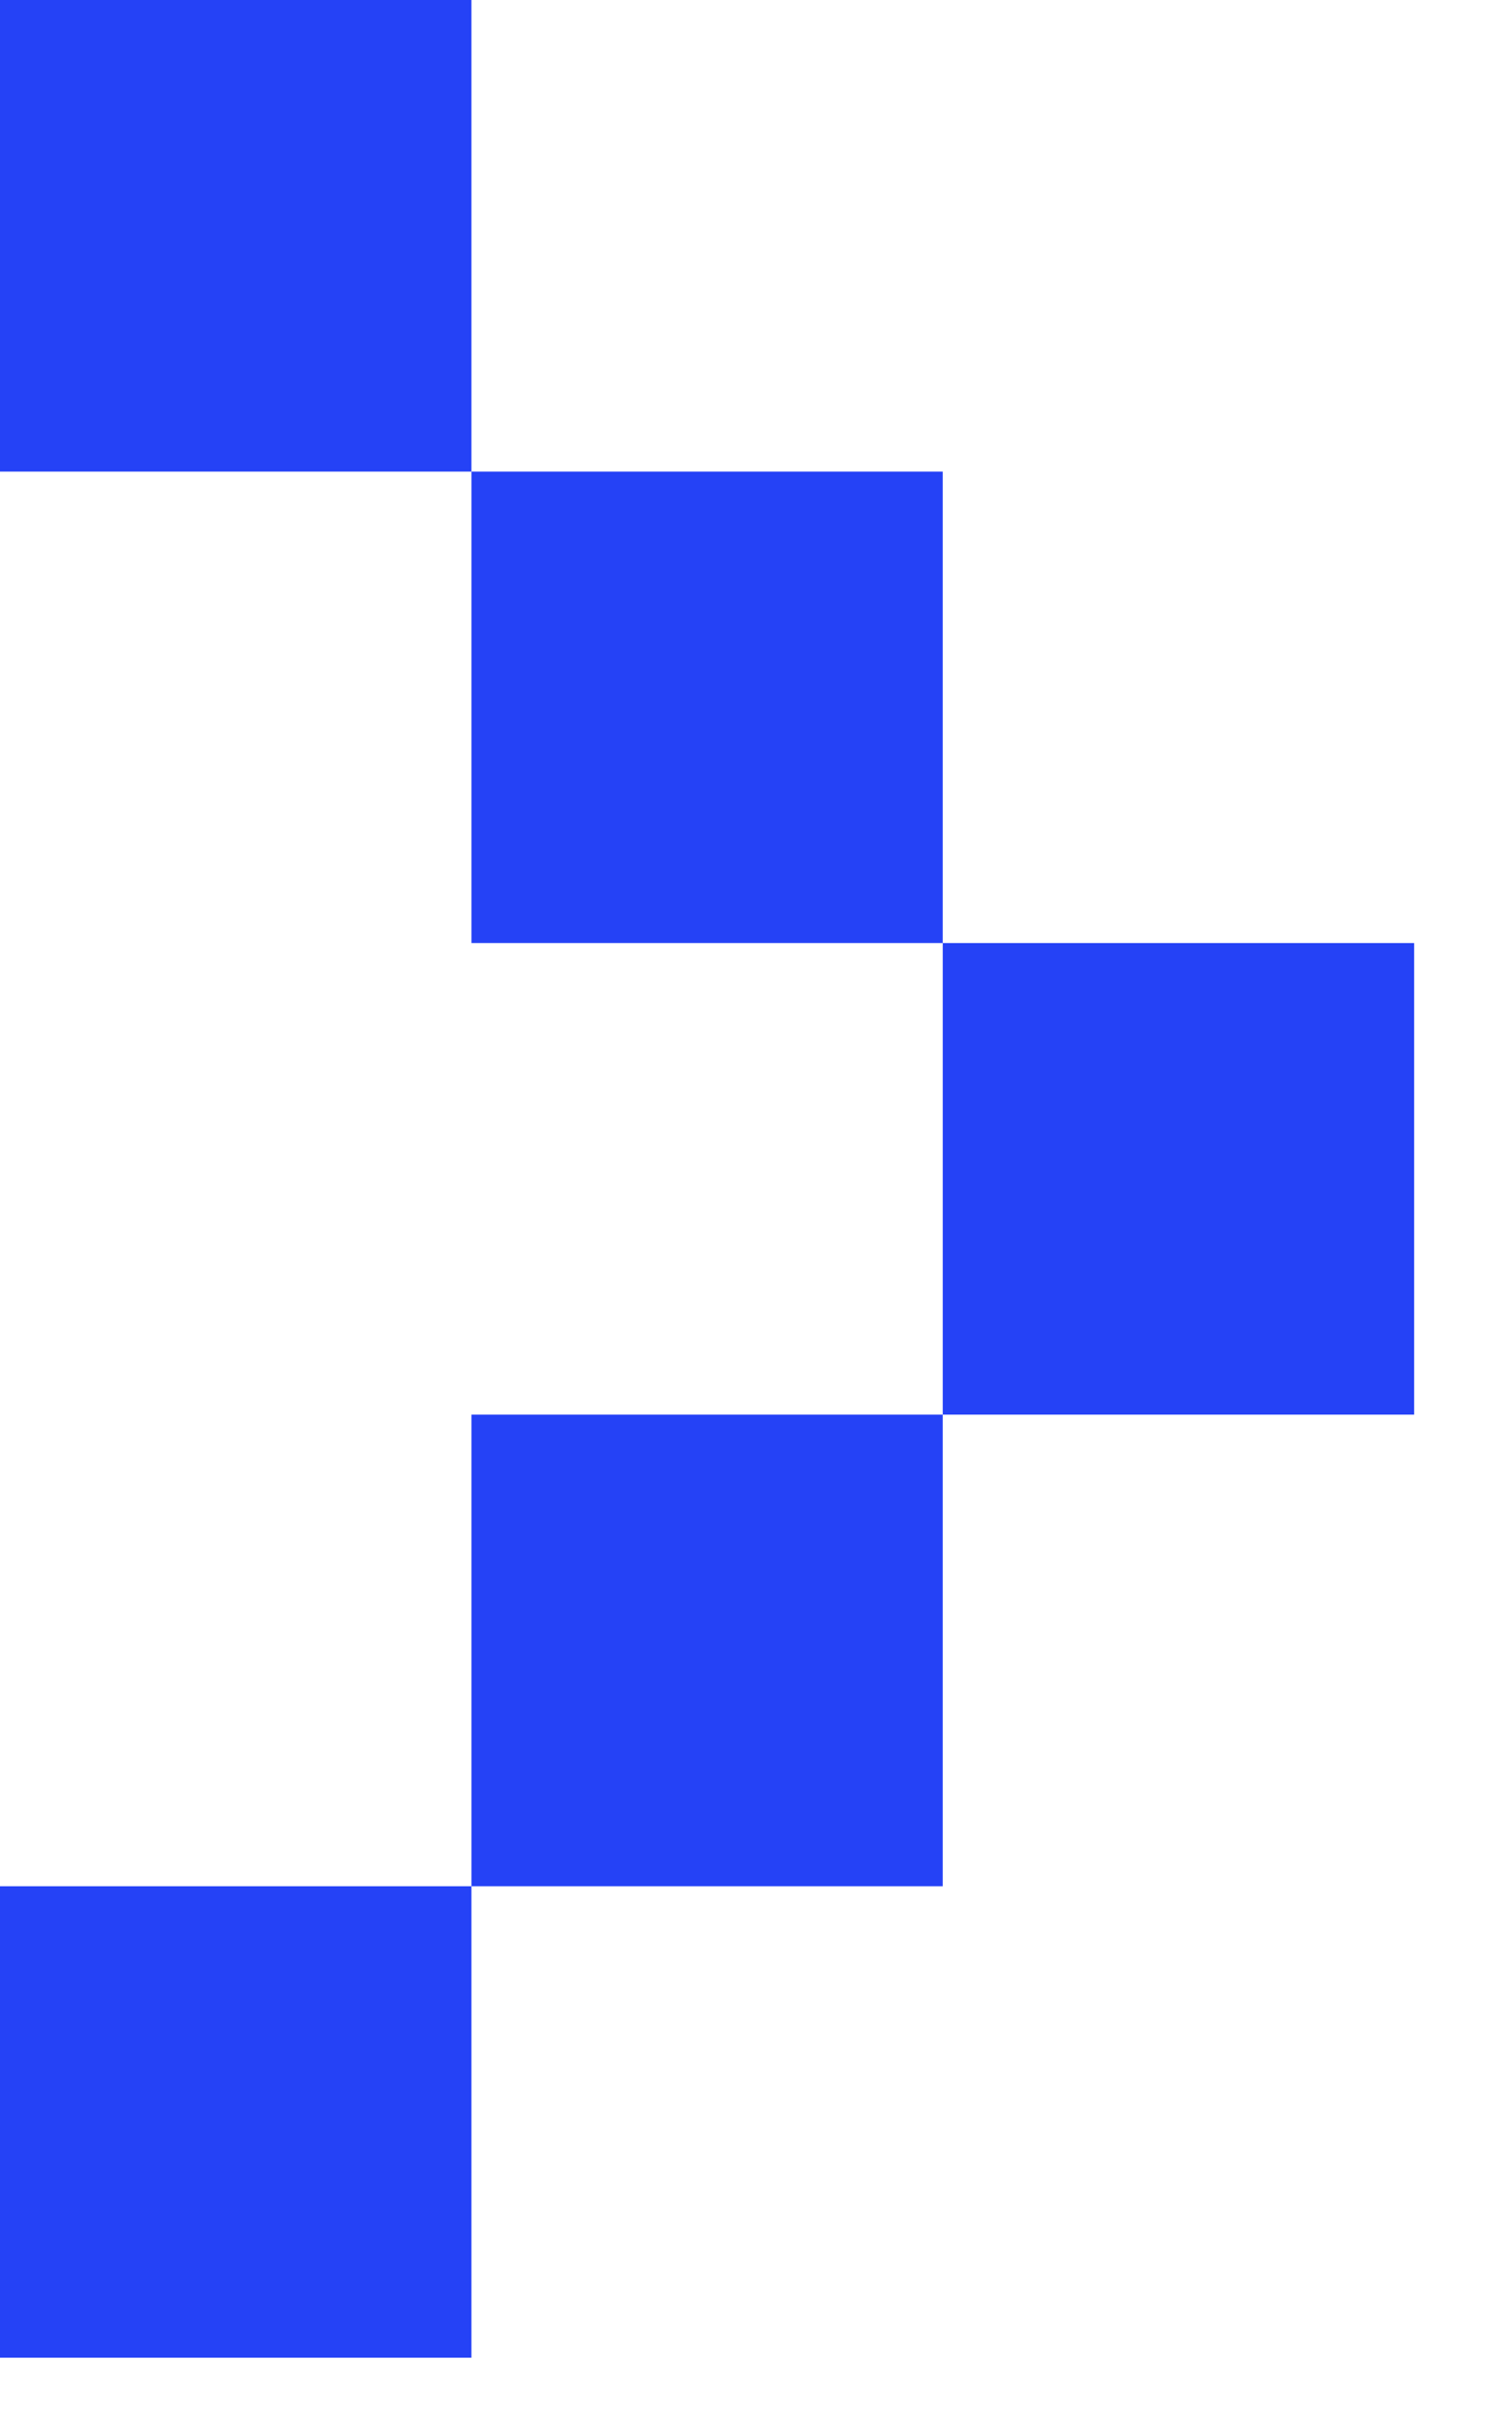 <svg width="10" height="16" viewBox="0 0 10 16" fill="none" xmlns="http://www.w3.org/2000/svg">
<path d="M0 0H3.118V3.118H0V0ZM0 12.471H3.118V15.588H0V12.471ZM3.118 9.353H6.235V12.471H3.118V9.353ZM3.118 3.118H6.235V6.235H3.118V3.118ZM6.235 6.235H9.353V9.353H6.235V6.235Z" fill="#2542F6"/>
</svg>
